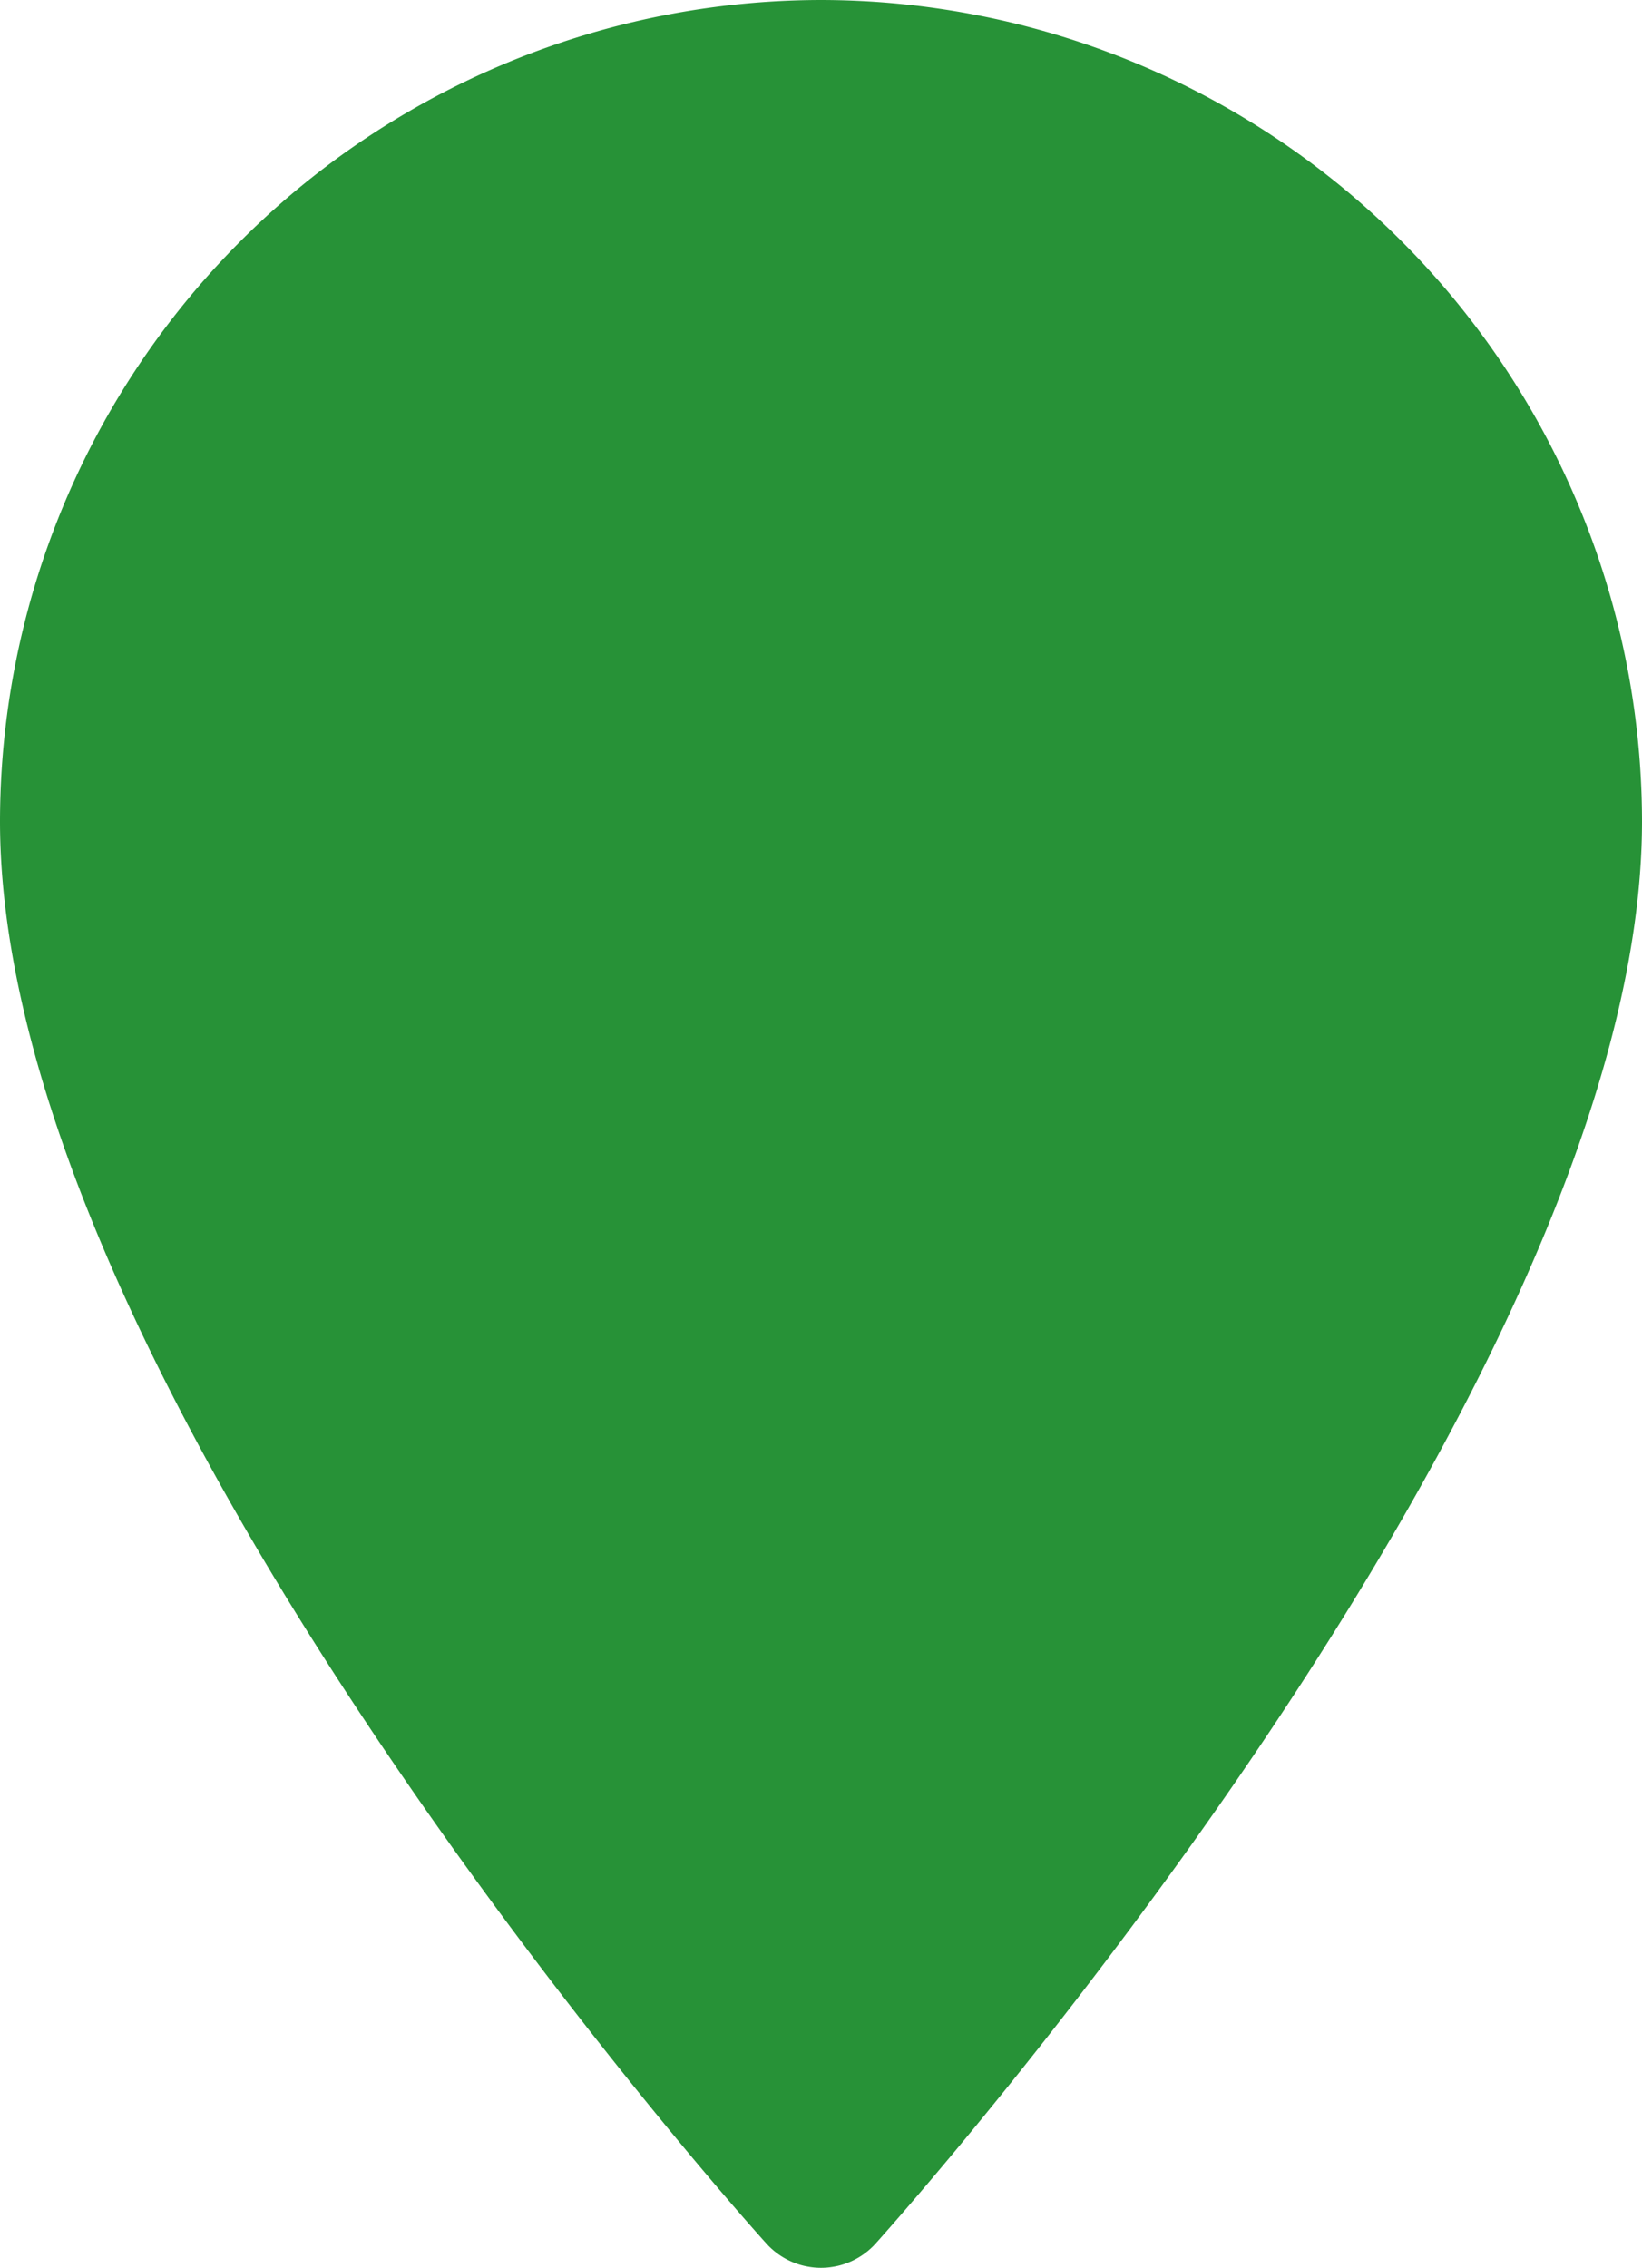 <svg xmlns="http://www.w3.org/2000/svg" viewBox="0 0 42.867 59.186"><defs><style>.a{fill:#279237;}</style></defs><path class="a" d="M92.034,0A21.462,21.462,0,0,0,70.6,21.434c0,14.671,19.179,36.208,20,37.11a1.922,1.922,0,0,0,2.867,0c.821-.913,20-22.44,20-37.11A21.462,21.462,0,0,0,92.034,0Z" transform="translate(-70.6)"/></svg>